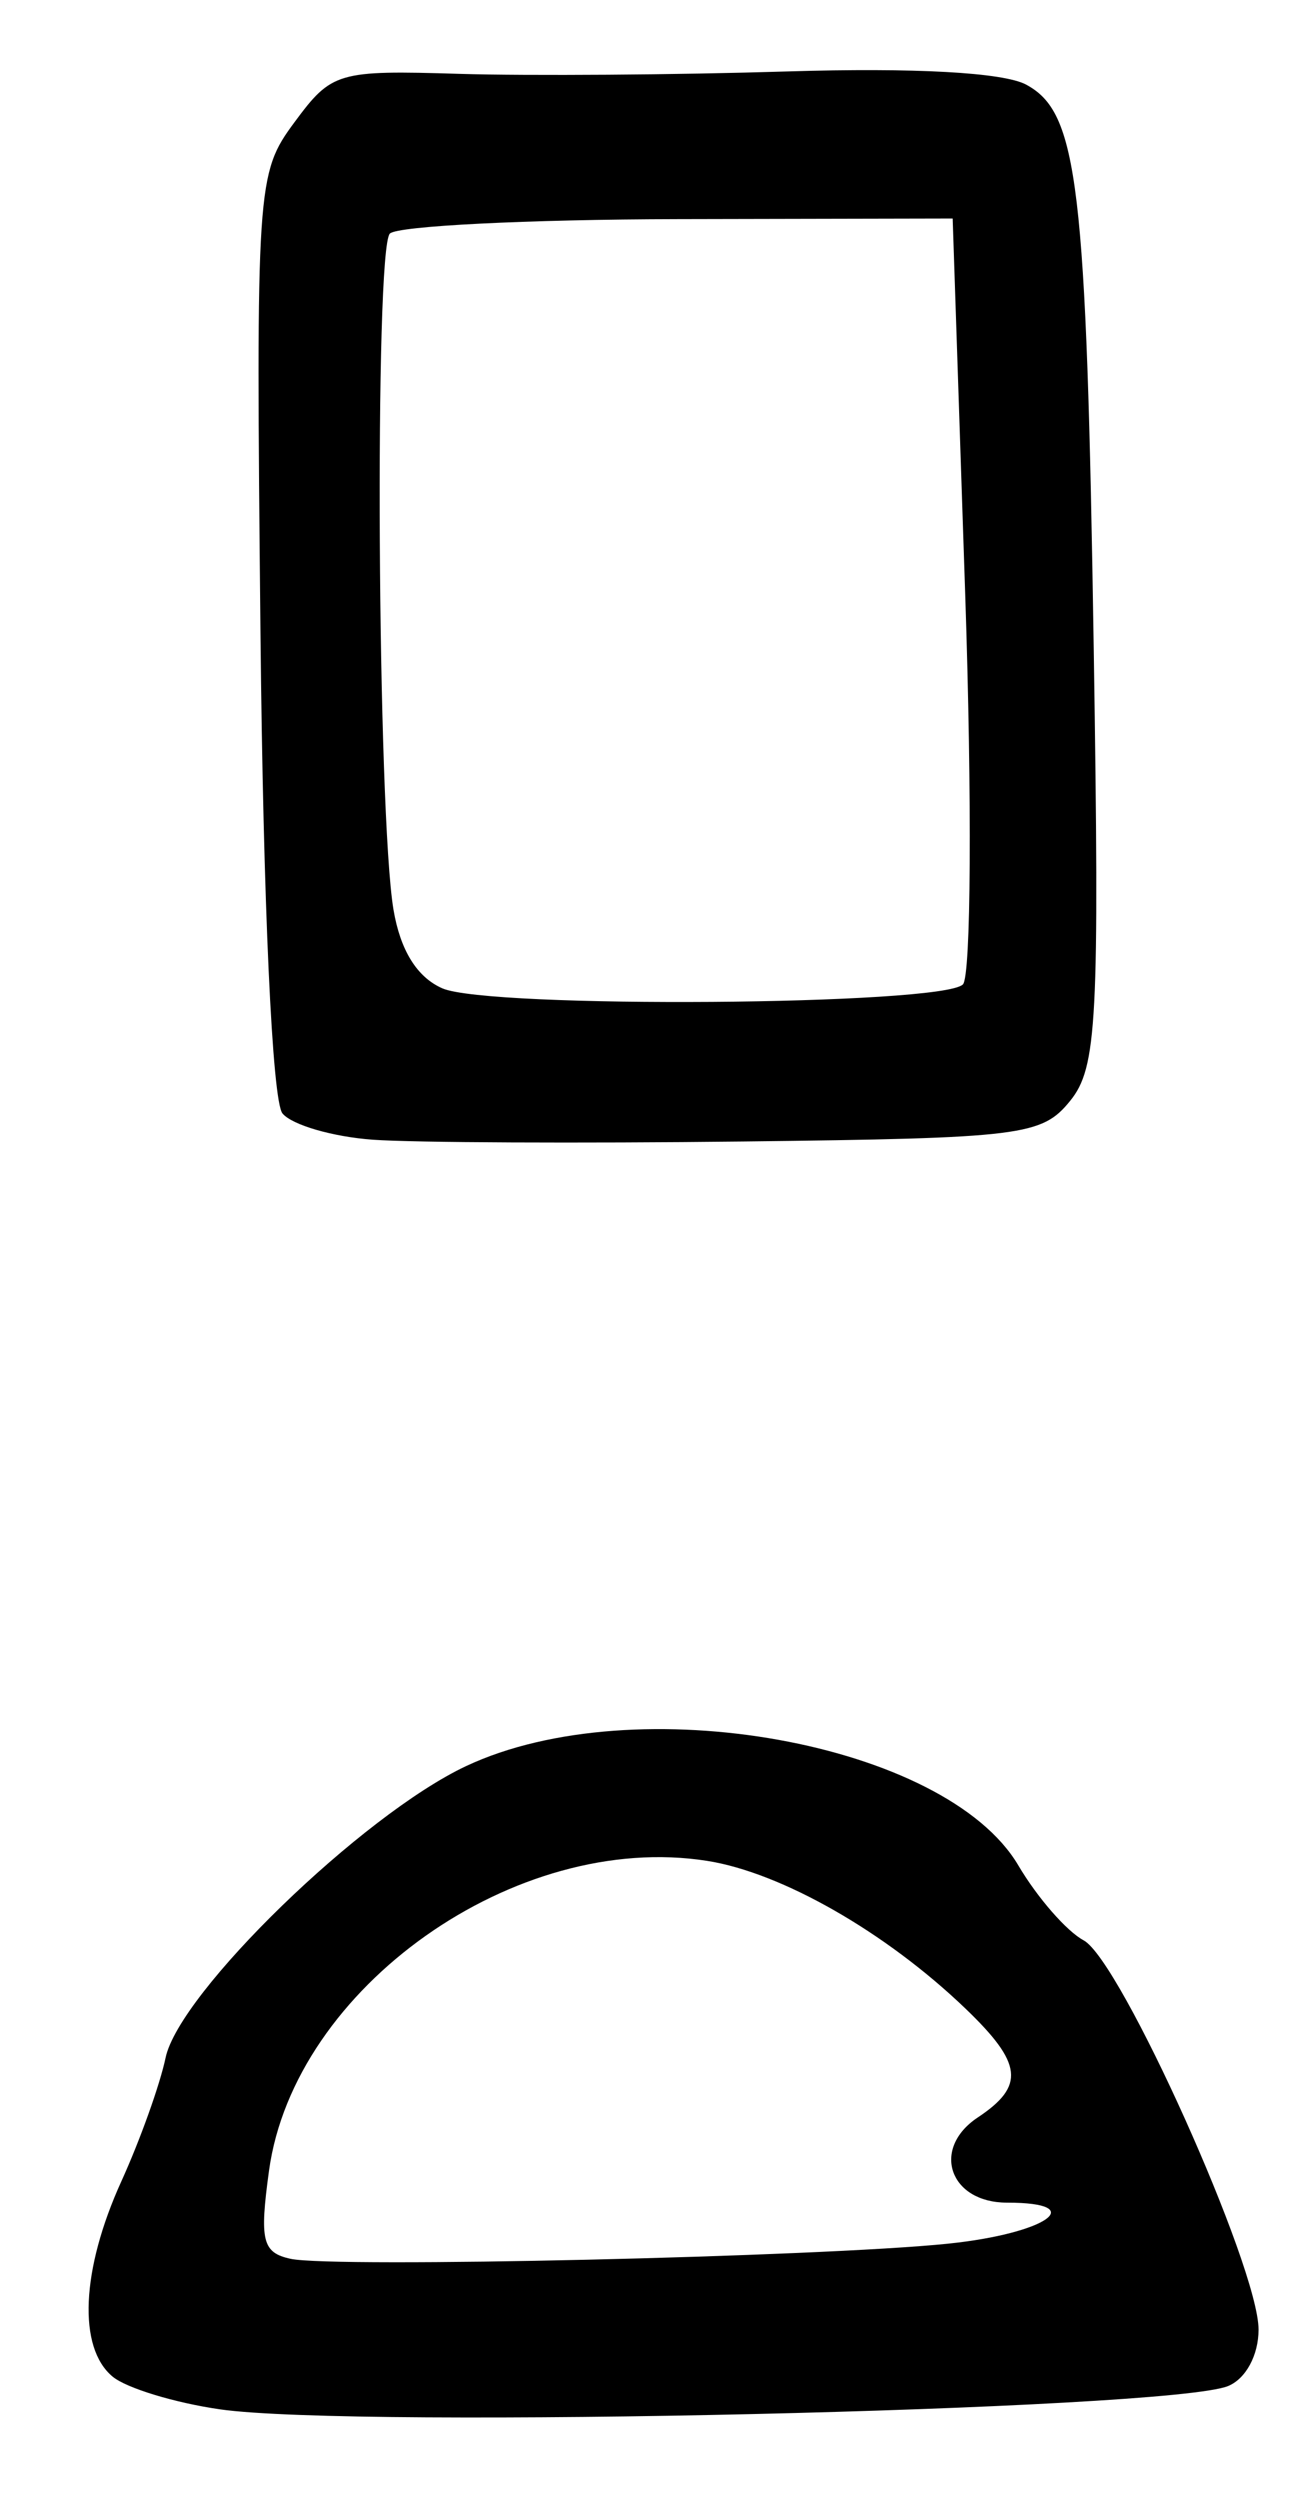 <?xml version="1.0" encoding="UTF-8" standalone="no"?>
<!-- Created with Inkscape (http://www.inkscape.org/) -->

<svg
   version="1.1"
   id="svg195"
   width="100"
   height="190.667"
   viewBox="0 0 100 190.667"
   xmlns="http://www.w3.org/2000/svg"
   xmlns:svg="http://www.w3.org/2000/svg">
  <defs
     id="defs199" />
  <g
     id="g201">
    <path
       style="fill:#000000;stroke-width:1.333"
       d="M 16.789,183.766 C 13.337,183.271 9.648,182.148 8.59,181.27 5.922,179.055 6.188,173.124 9.259,166.369 c 1.426,-3.136 2.942,-7.372 3.37,-9.414 1.045,-4.983 14.998,-18.526 22.929,-22.254 12.898,-6.063 36.585,-1.799 42.12,7.582 1.445,2.449 3.685,5.019 4.979,5.711 C 85.479,149.505 96,172.913 96,177.683 c 0,1.957 -0.977,3.76 -2.333,4.309 -4.536,1.834 -66.496,3.264 -76.877,1.775 z M 72.333,171.127 C 79.805,170.357 83.178,168 76.809,168 c -4.389,0 -5.803,-4.121 -2.229,-6.496 3.624,-2.408 3.429,-4.119 -0.95,-8.318 -6.067,-5.819 -14.005,-10.356 -19.686,-11.253 -14.594,-2.305 -31.508,9.653 -33.424,23.63 -0.733,5.345 -0.51,6.253 1.65,6.722 3.274,0.711 40.329,-0.144 50.164,-1.157 z M 28.437,86.928 C 25.378,86.706 22.278,85.804 21.548,84.926 20.764,83.981 20.078,69.018 19.869,48.319 19.523,14.018 19.576,13.229 22.462,9.324 25.305,5.48 25.748,5.35 35.038,5.633 c 5.296,0.161 16.566,0.078 25.046,-0.184 9.651,-0.299 16.449,0.076 18.178,1.001 3.971,2.125 4.613,7.484 5.167,43.12 0.44,28.319 0.254,31.861 -1.802,34.397 -2.156,2.659 -3.642,2.844 -24.959,3.097 C 44.2,87.212 31.497,87.151 28.437,86.928 Z M 73.448,75.085 c 0.622,-0.622 0.701,-14.021 0.175,-29.775 l -0.956,-28.644 -20.936,0.047 c -11.515,0.026 -21.411,0.522 -21.992,1.103 -1.184,1.184 -0.954,44.233 0.275,51.563 0.52,3.101 1.793,5.154 3.722,6.002 3.545,1.559 38.115,1.3 39.712,-0.297 z"
       id="path223" />
  </g>
</svg>
